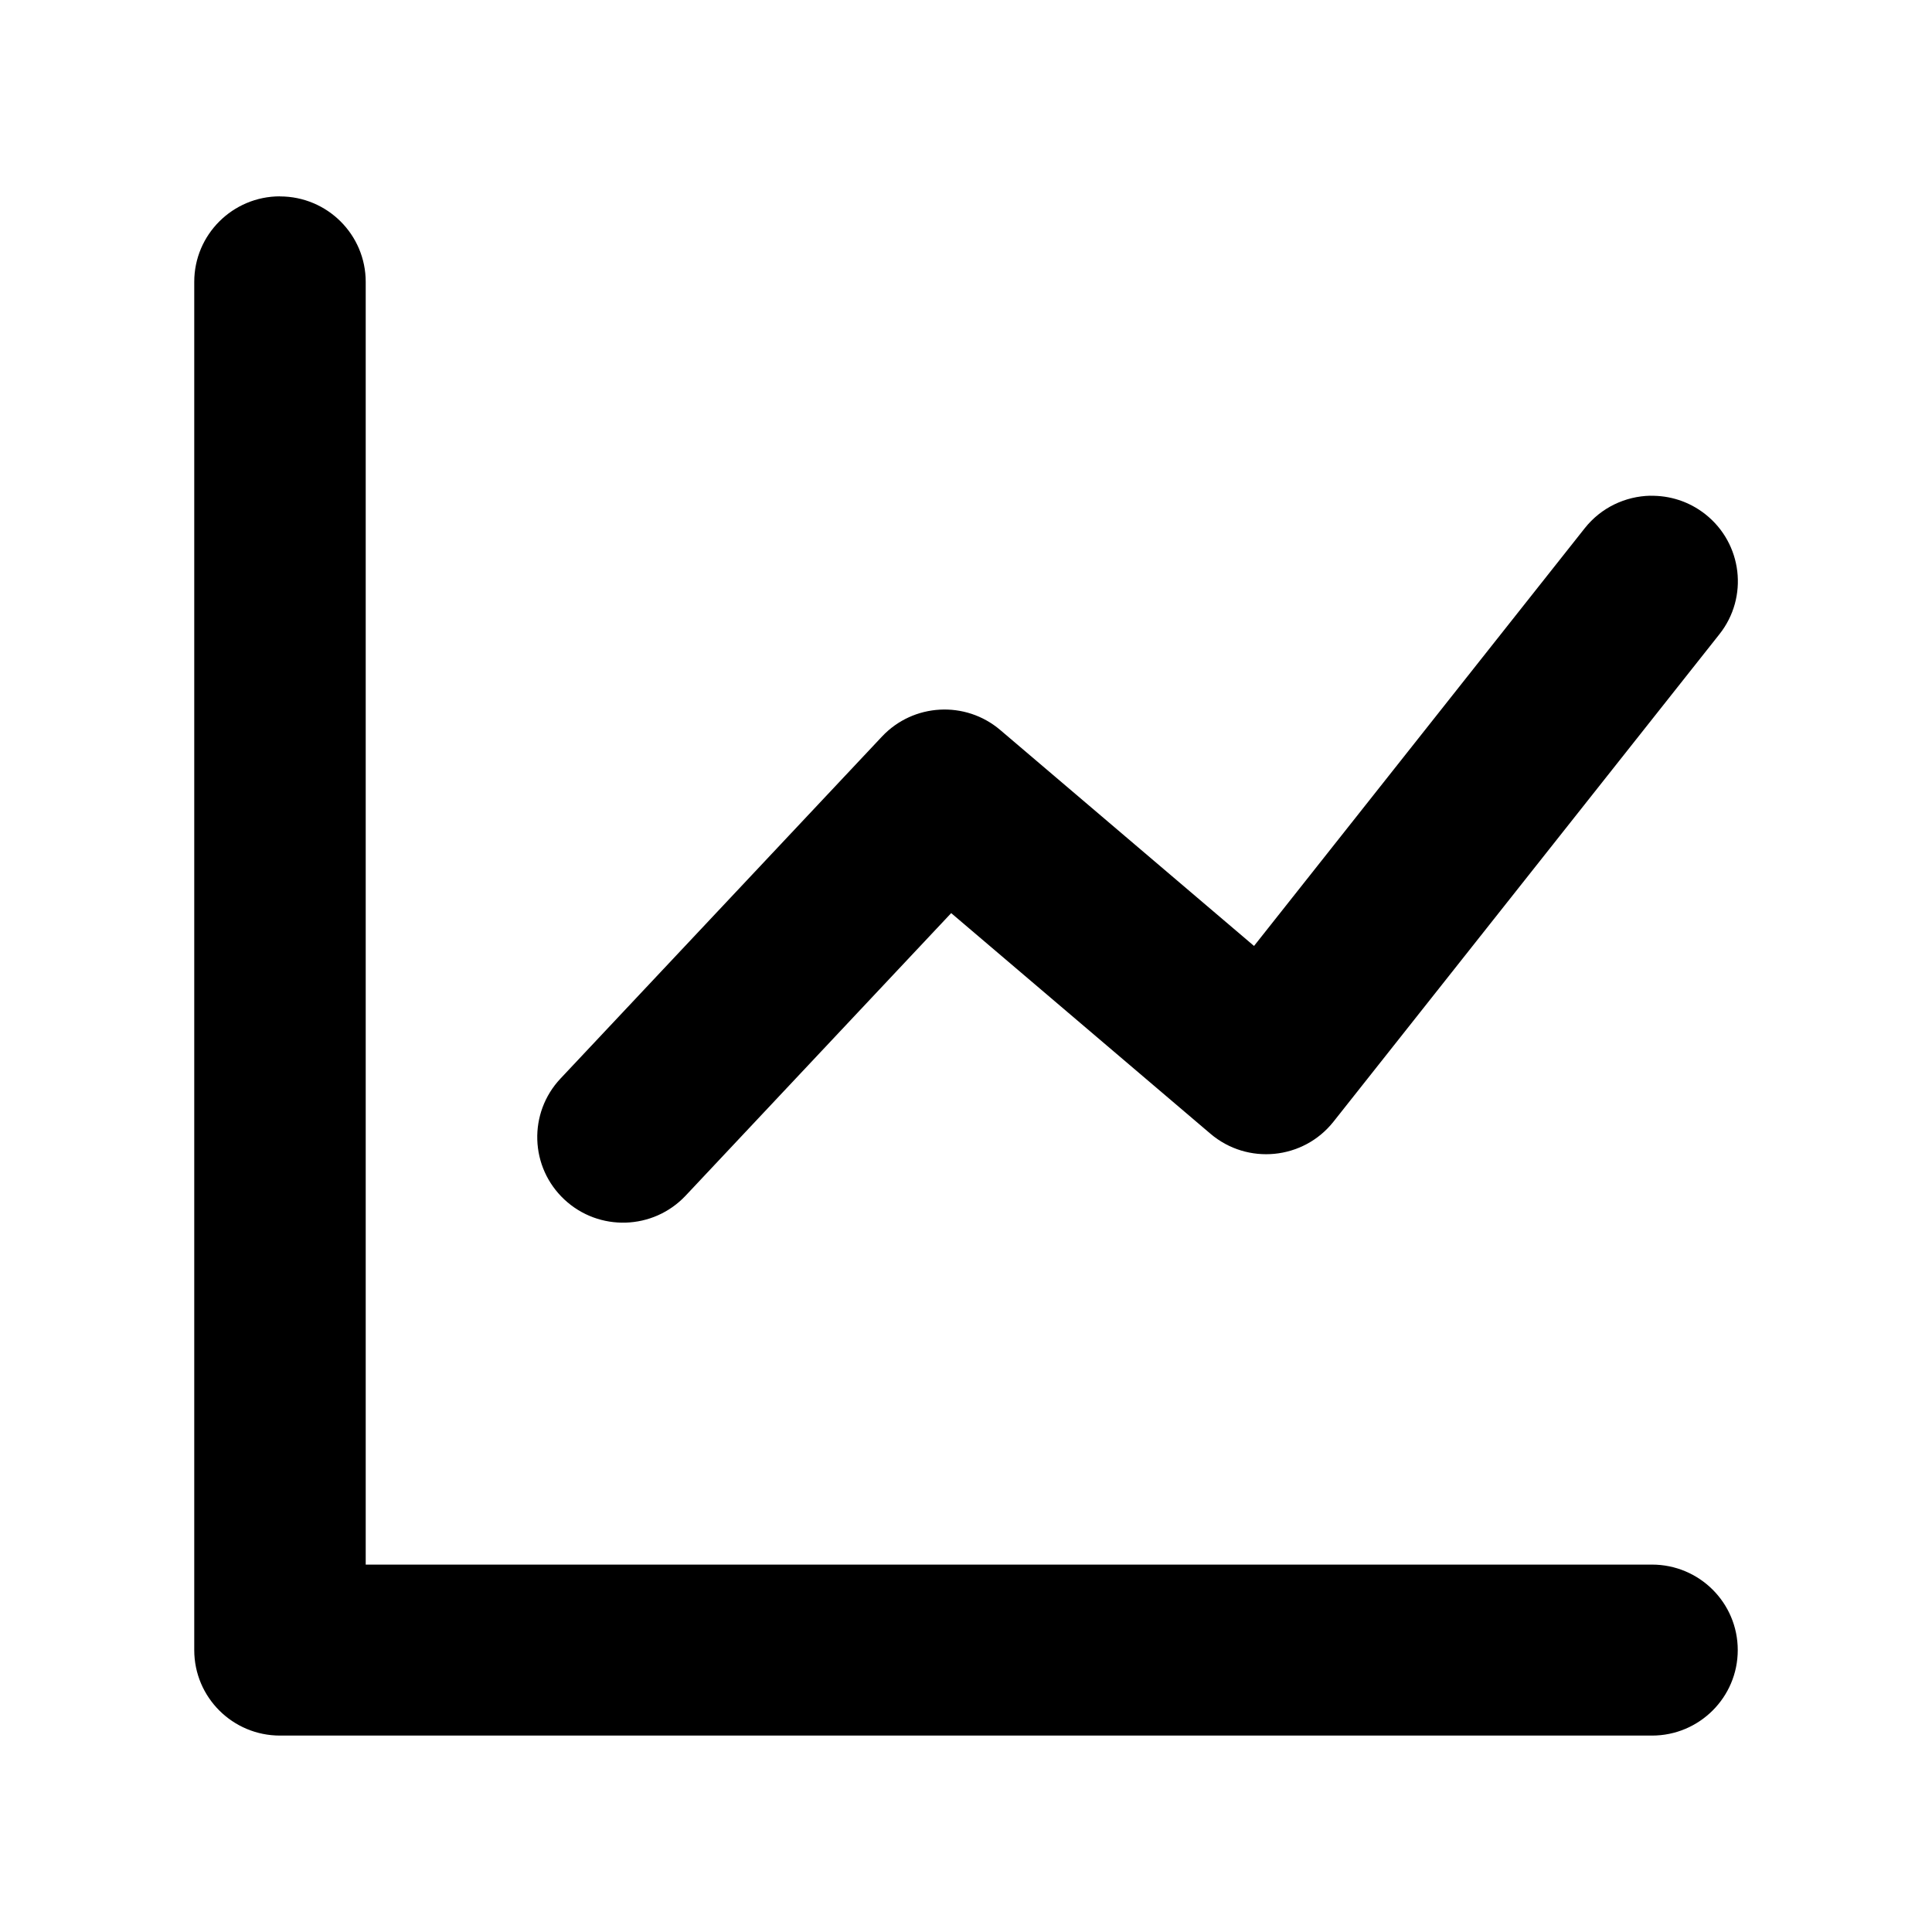<?xml version="1.0" encoding="UTF-8" standalone="no"?>
<svg
   width="800"
   height="800"
   viewBox="0 0 24 24"
   fill="none"
   version="1.1"
   id="svg2"
   xmlns="http://www.w3.org/2000/svg"
   xmlns:svg="http://www.w3.org/2000/svg">
  <defs
     id="defs2" />
  <path
     id="path4"
     style="fill:currentColor;stroke-width:0.683"
     d="m 3.478,2.439 c -0.588,0 -1.065,0.476 -1.065,1.062 V 20.498 c 0,0.587 0.477,1.062 1.065,1.062 H 20.522 c 0.588,0 1.065,-0.476 1.065,-1.062 0,-0.587 -0.477,-1.062 -1.065,-1.062 H 4.543 V 3.502 c 0,-0.587 -0.477,-1.062 -1.065,-1.062 z M 20.5,6.158 C 20.193,6.165 19.891,6.303 19.686,6.562 L 15.578,11.751 12.425,9.068 C 11.992,8.7 11.346,8.736 10.957,9.149 L 6.962,13.399 c -0.402,0.428 -0.381,1.1 0.049,1.502 0.429,0.401 1.103,0.38 1.506,-0.048 l 3.299,-3.51 3.221,2.741 c 0.46,0.391 1.153,0.323 1.528,-0.15 l 4.794,-6.055 c 0.365,-0.46 0.286,-1.128 -0.176,-1.492 -0.202,-0.159 -0.444,-0.233 -0.683,-0.228 z" />
</svg>
